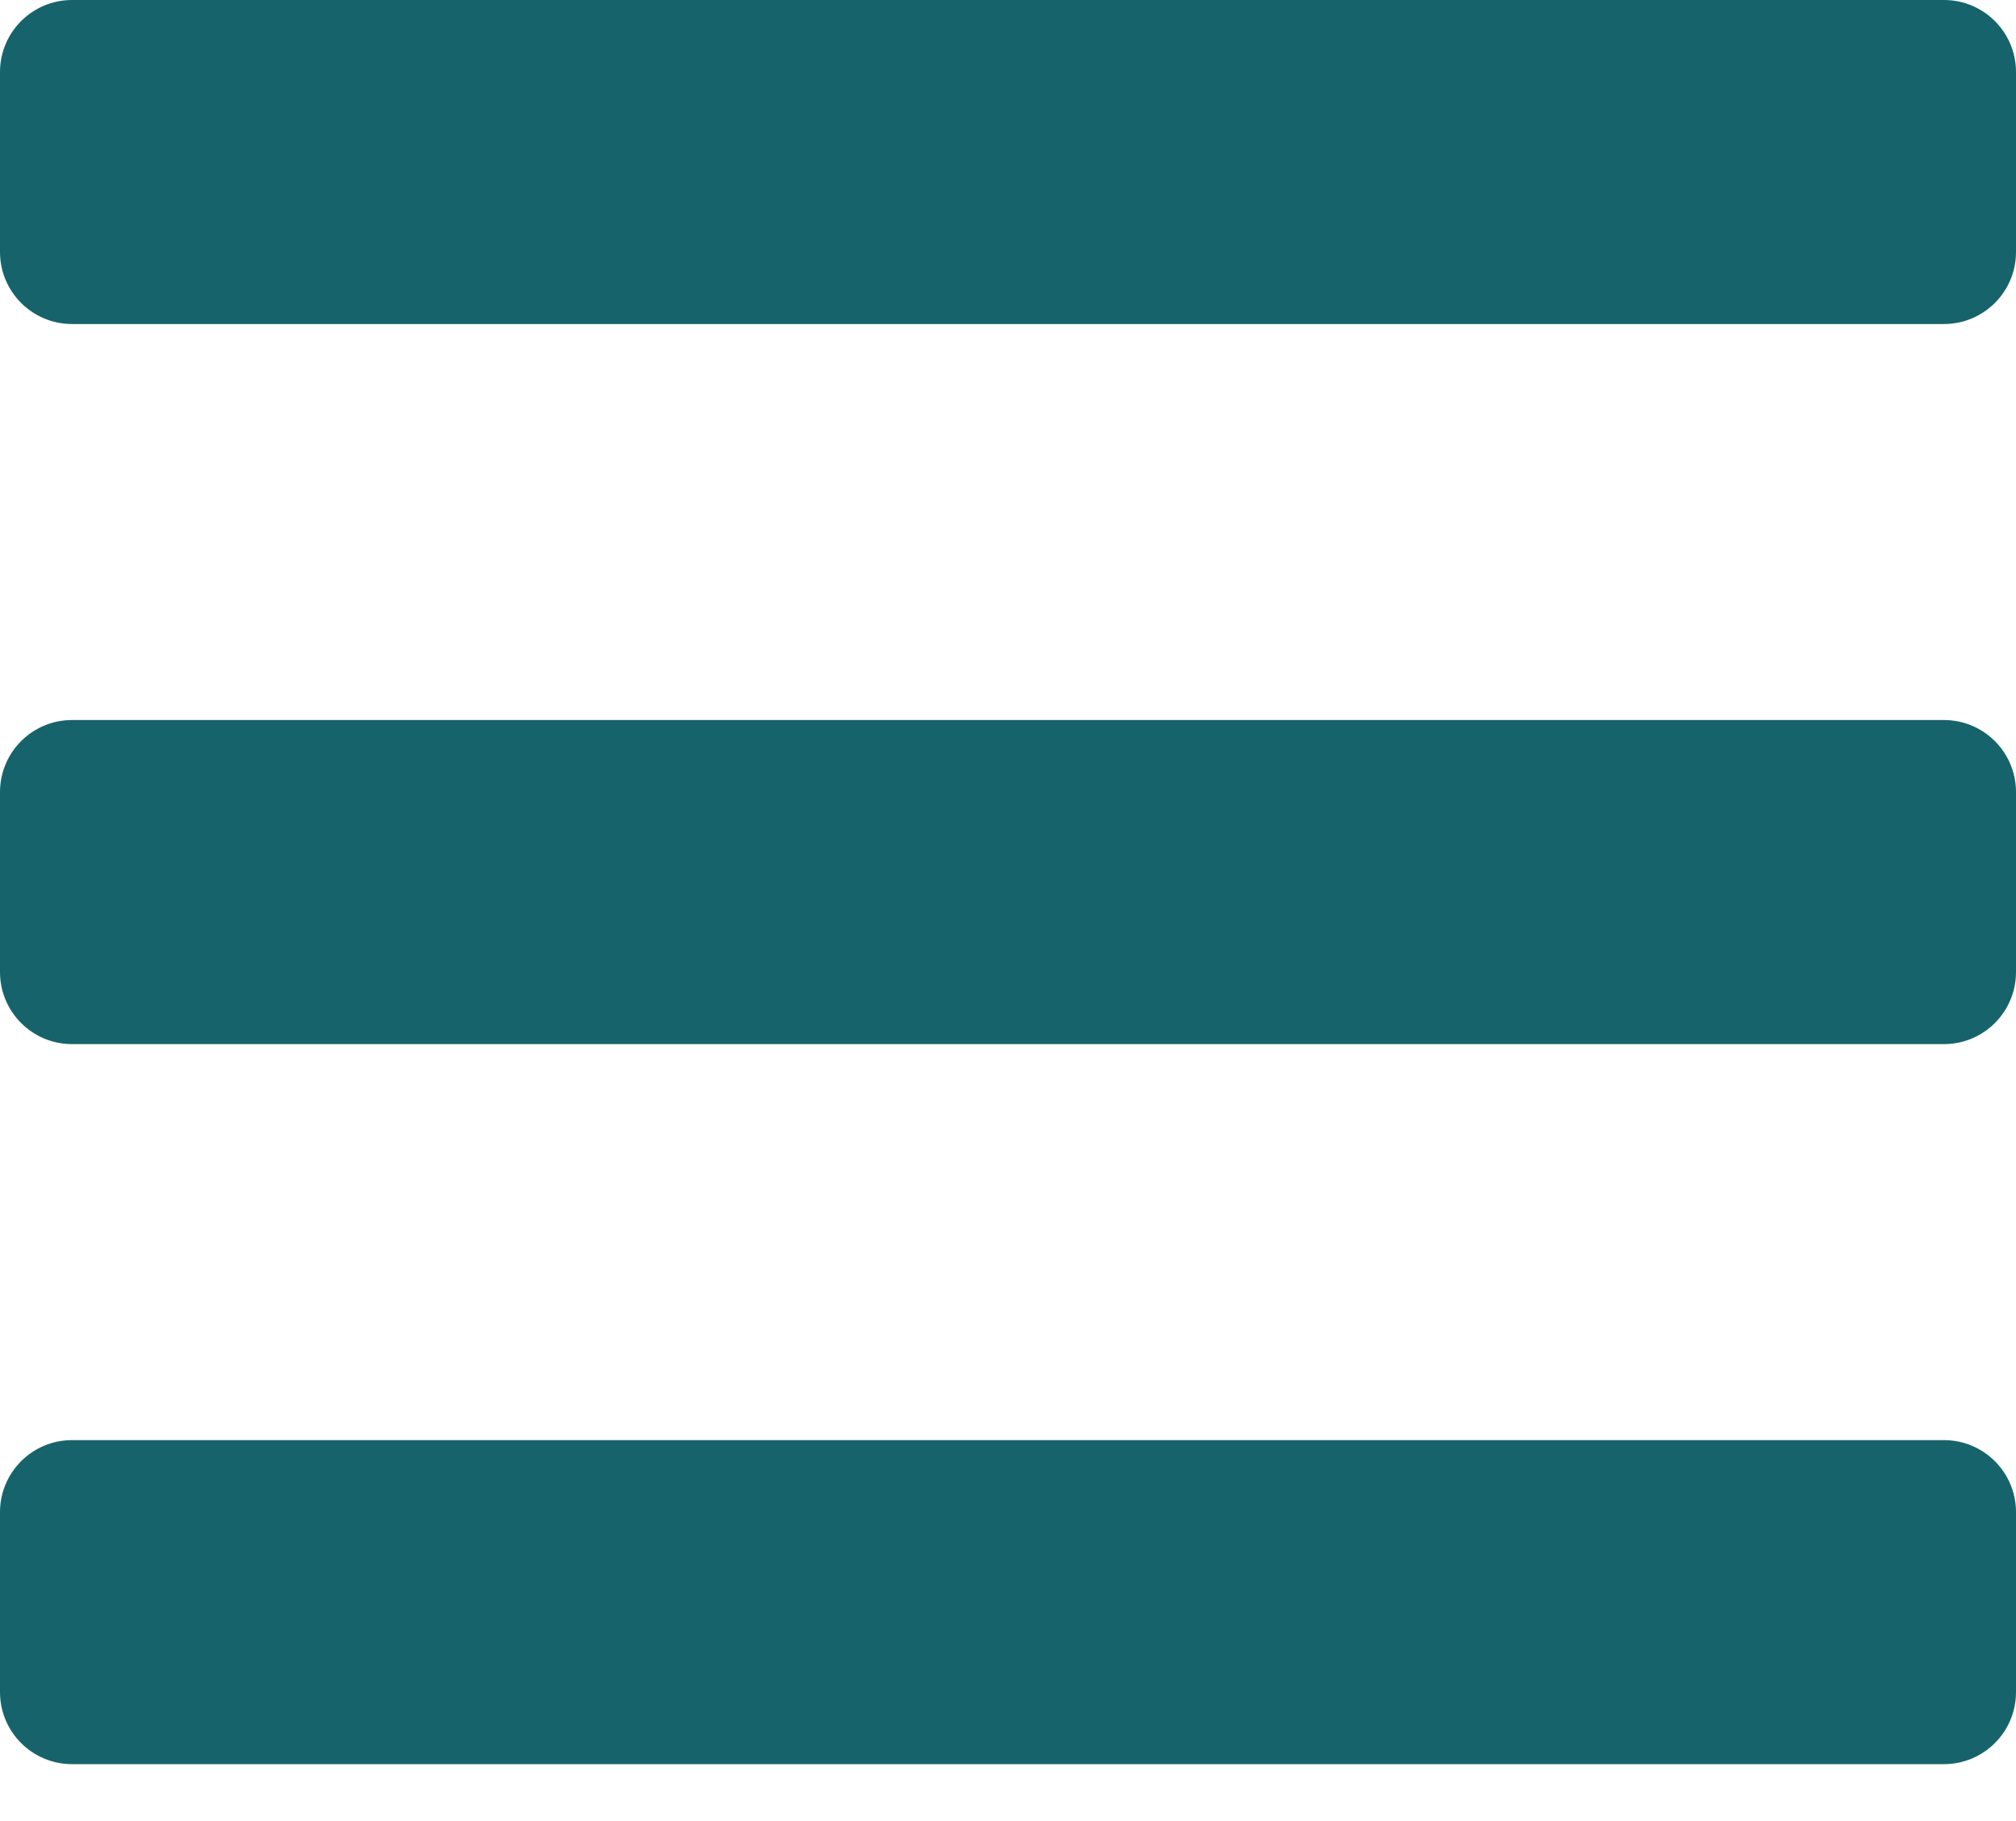 <svg width="31" height="28" viewBox="0 0 31 28" fill="none" xmlns="http://www.w3.org/2000/svg">
<path d="M1.107 4.982H29.893C30.504 4.982 31 4.486 31 3.875V1.107C31 0.496 30.504 0 29.893 0H1.107C0.496 0 0 0.496 0 1.107V3.875C0 4.486 0.496 4.982 1.107 4.982ZM1.107 16.054H29.893C30.504 16.054 31 15.558 31 14.946V12.179C31 11.567 30.504 11.071 29.893 11.071H1.107C0.496 11.071 0 11.567 0 12.179V14.946C0 15.558 0.496 16.054 1.107 16.054ZM1.107 27.125H29.893C30.504 27.125 31 26.629 31 26.018V23.25C31 22.639 30.504 22.143 29.893 22.143H1.107C0.496 22.143 0 22.639 0 23.25V26.018C0 26.629 0.496 27.125 1.107 27.125Z" fill="#17636b"/>
</svg>
